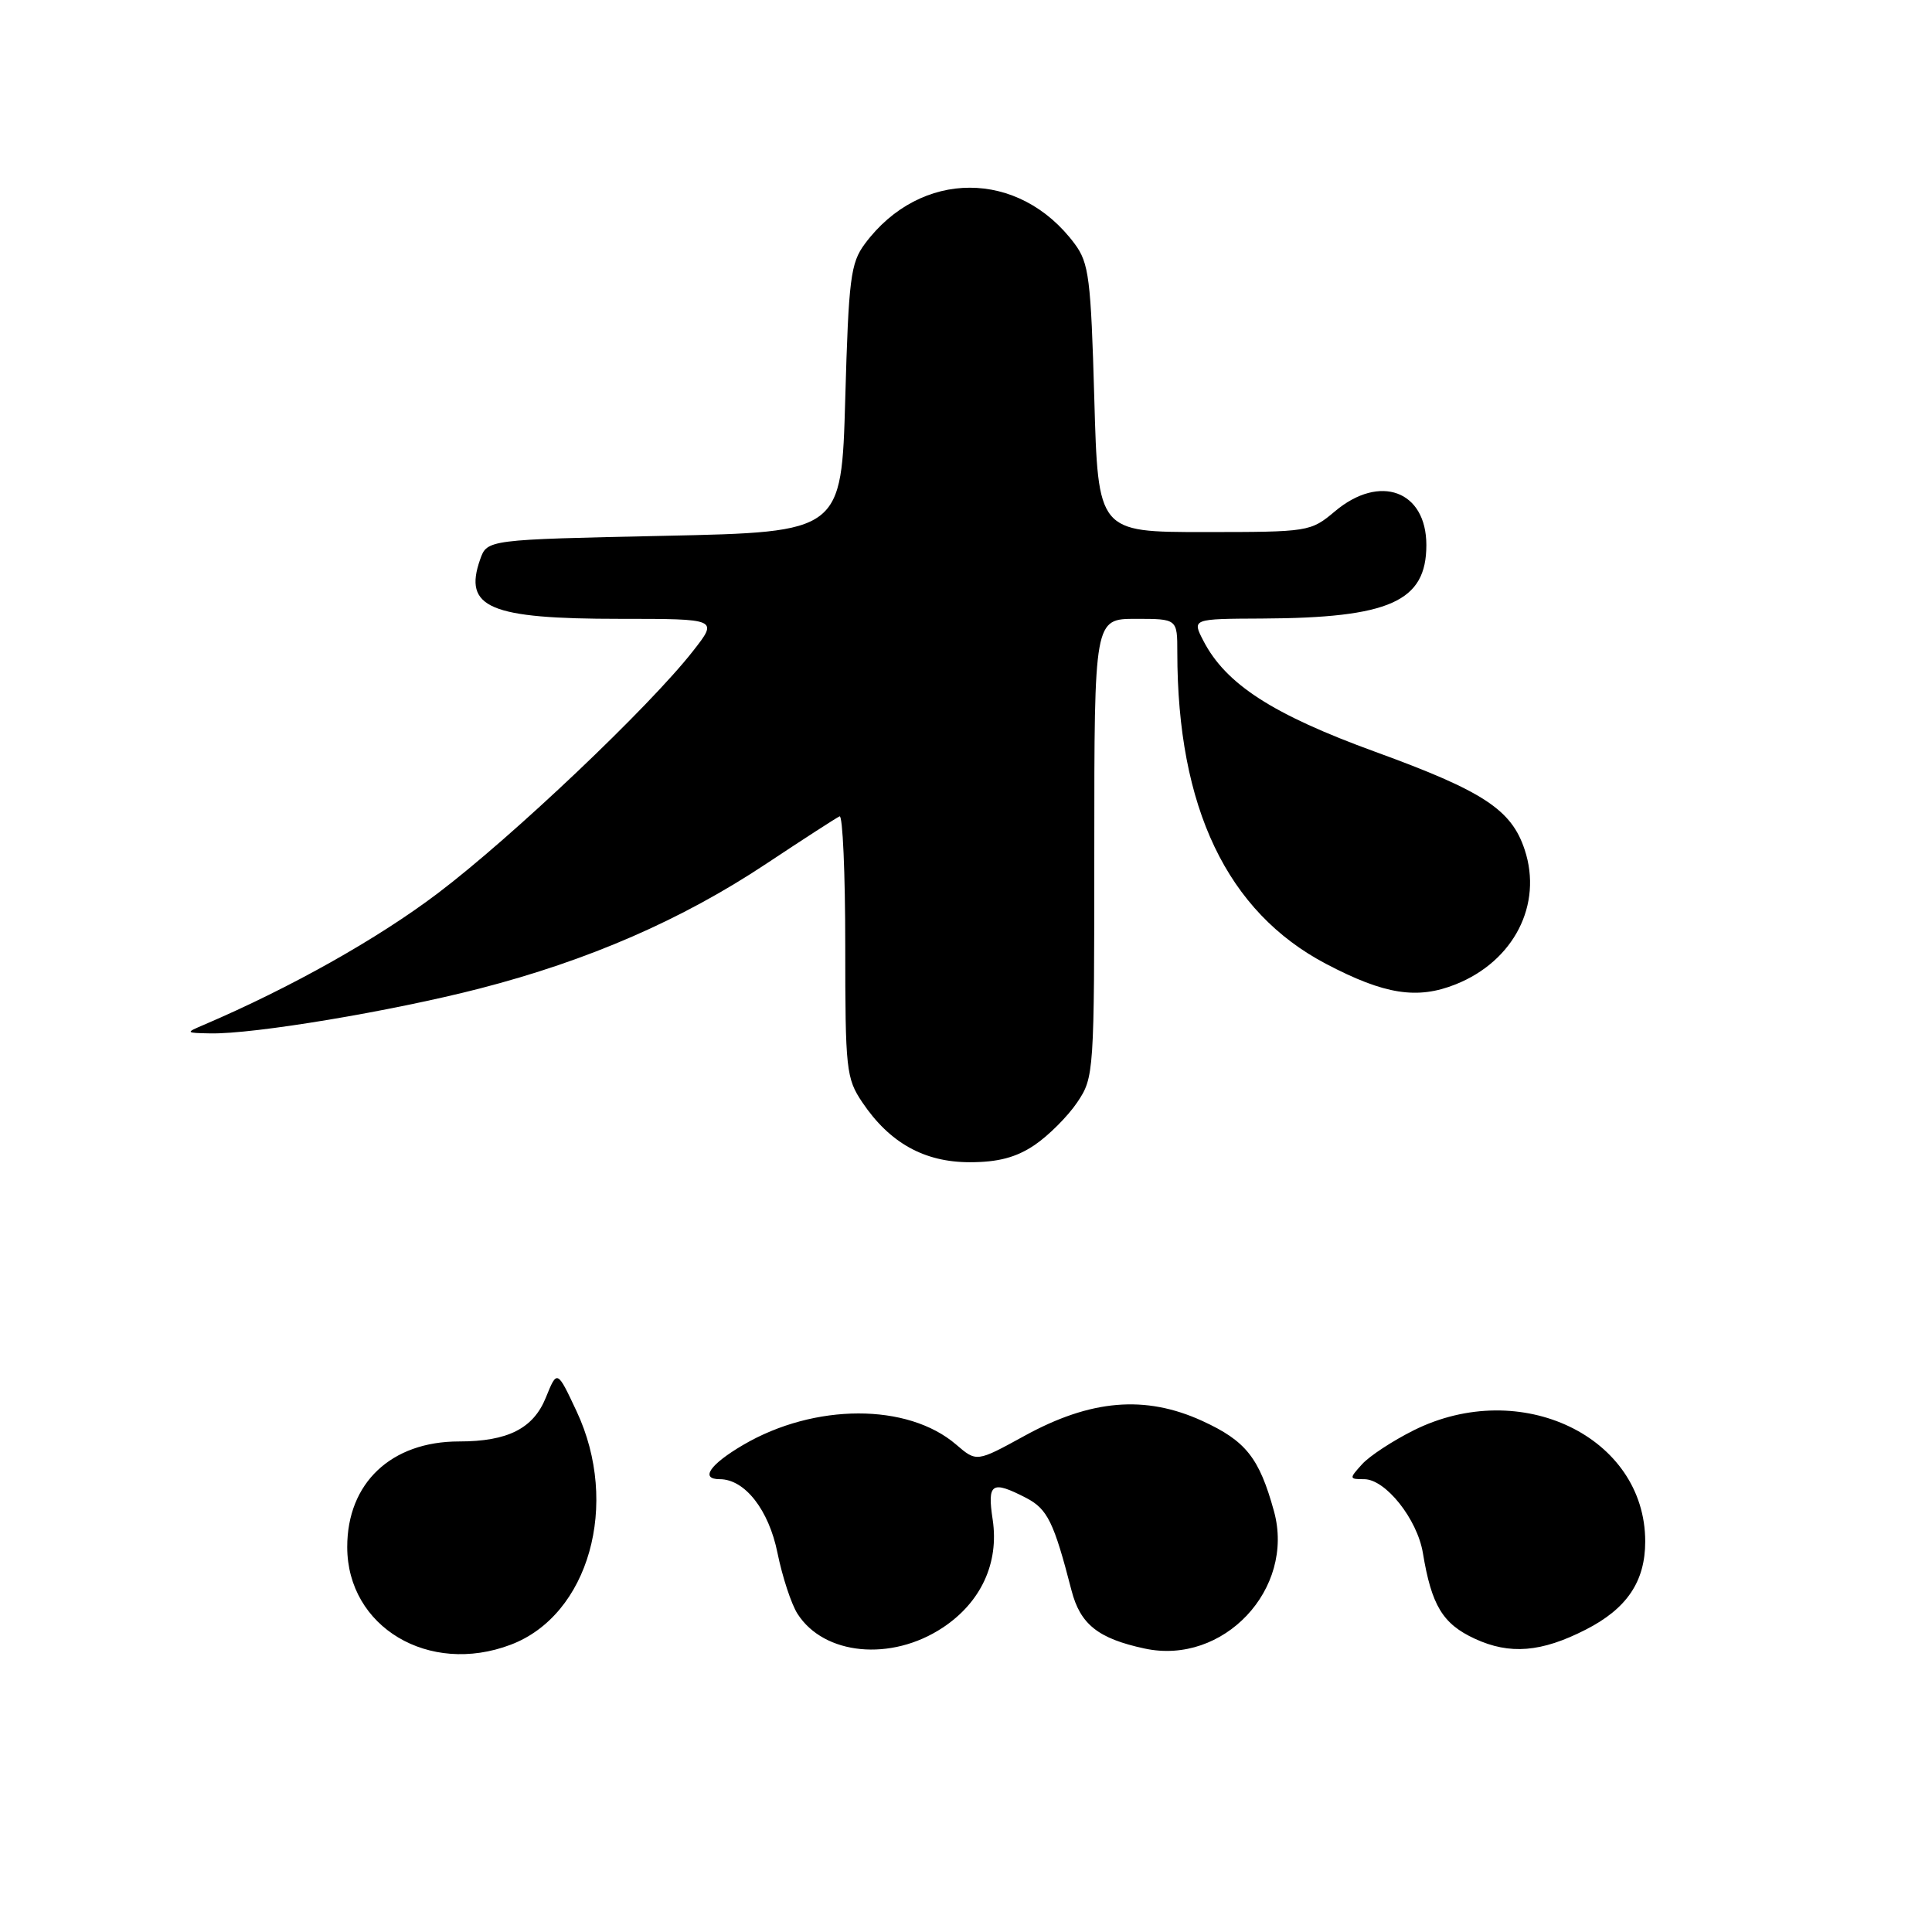 <?xml version="1.0" encoding="UTF-8" standalone="no"?>
<!DOCTYPE svg PUBLIC "-//W3C//DTD SVG 1.1//EN" "http://www.w3.org/Graphics/SVG/1.1/DTD/svg11.dtd" >
<svg xmlns="http://www.w3.org/2000/svg" xmlns:xlink="http://www.w3.org/1999/xlink" version="1.1" viewBox="0 0 256 256">
 <g >
 <path fill="currentColor"
d=" M 67.68 217.93 C 78.03 214.01 82.17 199.30 76.40 187.00 C 73.82 181.50 73.82 181.50 72.33 185.18 C 70.67 189.29 67.29 191.00 60.82 191.00 C 51.83 191.00 46.00 196.51 46.01 205.00 C 46.02 215.59 56.83 222.05 67.68 217.93 Z  M 124.92 215.67 C 129.98 212.32 132.39 207.12 131.54 201.39 C 130.80 196.51 131.39 196.12 135.97 198.48 C 138.80 199.95 139.64 201.67 141.98 210.74 C 143.14 215.23 145.51 217.12 151.67 218.44 C 162.10 220.69 171.64 210.56 168.81 200.25 C 166.86 193.17 165.09 190.93 159.31 188.28 C 151.74 184.82 144.52 185.43 135.71 190.28 C 129.40 193.74 129.40 193.74 126.69 191.41 C 120.28 185.90 107.94 185.92 98.49 191.45 C 94.05 194.05 92.72 196.00 95.37 196.00 C 98.69 196.00 101.87 200.06 103.02 205.77 C 103.66 208.92 104.85 212.55 105.67 213.83 C 109.17 219.33 118.09 220.19 124.92 215.67 Z  M 210.11 215.94 C 215.57 213.16 218.00 209.56 218.00 204.25 C 218.00 190.38 201.50 182.46 187.33 189.52 C 184.55 190.91 181.46 192.93 180.48 194.02 C 178.75 195.93 178.76 196.00 180.76 196.00 C 183.59 196.00 187.79 201.28 188.54 205.78 C 189.69 212.73 191.16 215.17 195.42 217.14 C 200.05 219.28 204.24 218.94 210.11 215.94 Z  M 137.08 151.73 C 138.93 150.48 141.48 147.93 142.73 146.08 C 144.97 142.75 145.00 142.27 145.00 112.35 C 145.00 82.00 145.00 82.00 150.50 82.00 C 156.00 82.00 156.00 82.00 156.00 86.43 C 156.00 107.03 162.59 120.83 175.73 127.73 C 183.46 131.79 187.80 132.47 192.91 130.42 C 200.60 127.34 204.43 119.86 202.03 112.60 C 200.28 107.28 196.57 104.84 182.26 99.63 C 168.63 94.67 162.43 90.66 159.45 84.90 C 157.95 82.00 157.95 82.00 167.22 81.96 C 184.15 81.88 189.00 79.71 189.00 72.22 C 189.00 65.02 182.83 62.75 176.89 67.75 C 173.66 70.46 173.44 70.50 159.56 70.50 C 145.50 70.50 145.50 70.50 145.00 52.82 C 144.55 36.89 144.29 34.86 142.41 32.32 C 135.04 22.39 121.96 22.39 114.59 32.32 C 112.71 34.86 112.45 36.89 112.00 52.82 C 111.50 70.50 111.50 70.50 88.02 71.00 C 64.55 71.50 64.55 71.50 63.62 74.13 C 61.37 80.53 64.84 82.00 82.15 82.00 C 95.17 82.00 95.17 82.00 91.84 86.25 C 86.07 93.64 67.86 110.92 57.99 118.38 C 50.00 124.42 38.56 130.85 27.00 135.80 C 24.55 136.84 24.57 136.87 27.87 136.93 C 33.59 137.05 51.86 134.00 63.58 130.98 C 77.99 127.26 90.33 121.89 101.52 114.46 C 106.46 111.18 110.84 108.35 111.25 108.17 C 111.66 107.98 112.00 115.68 112.00 125.27 C 112.00 141.75 112.12 142.89 114.27 146.08 C 117.89 151.45 122.48 154.00 128.50 154.00 C 132.26 154.00 134.64 153.37 137.08 151.73 Z "/>
</g>
</svg>